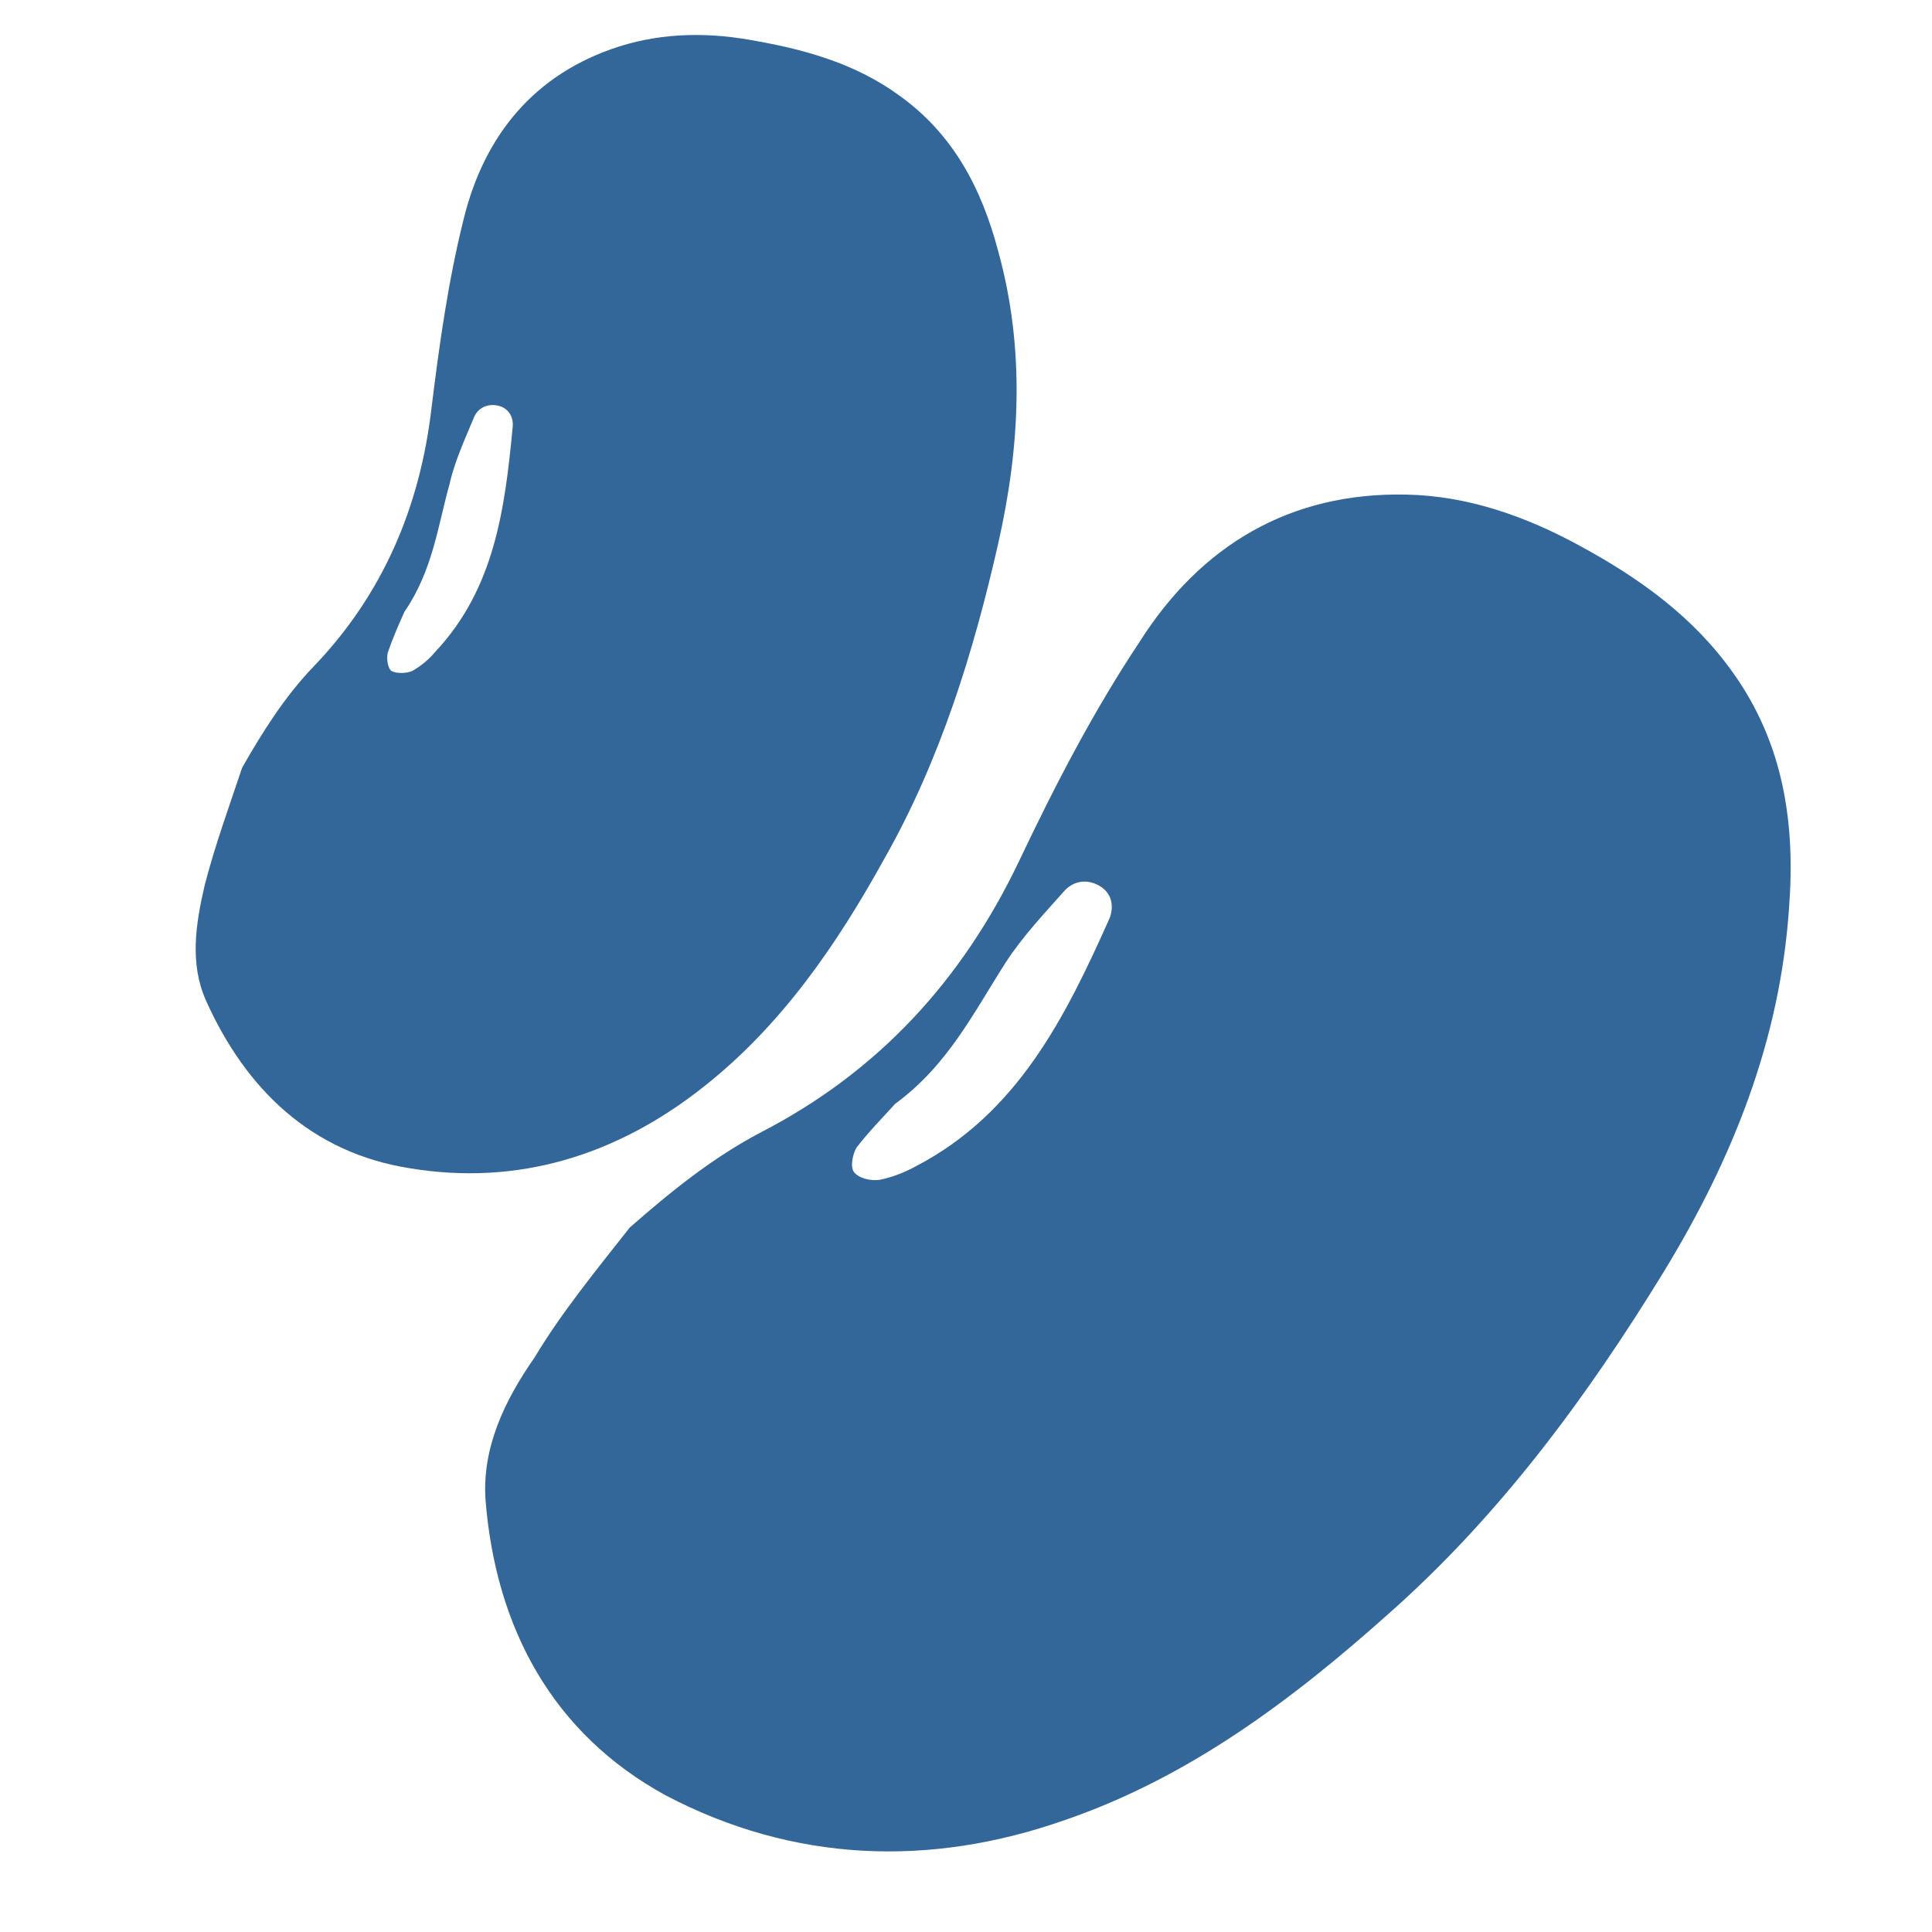 <?xml version="1.0" encoding="utf-8"?>
<!-- Generator: Adobe Illustrator 18.1.1, SVG Export Plug-In . SVG Version: 6.00 Build 0)  -->
<svg version="1.1" id="Layer_1" xmlns="http://www.w3.org/2000/svg" xmlns:xlink="http://www.w3.org/1999/xlink" x="0px" y="0px"
	 viewBox="0 0 150 150" enable-background="new 0 0 150 150" xml:space="preserve">
<g>
	<g>
		<path fill="#336699" d="M48.9,95.3c3.2-2.8,6.4-5.4,10.2-7.4c9.1-4.7,15.6-11.8,20-21c2.8-5.9,5.8-11.7,9.4-17.1
			c4.7-7.4,11.6-11.6,20.7-11.4c4.8,0.1,9.3,1.7,13.5,4c4.6,2.5,8.8,5.5,11.9,9.9c3.9,5.5,4.8,11.7,4.3,18.2
			c-0.7,10.3-4.4,19.5-9.7,28.2c-6,9.8-12.8,19-21.4,26.6c-7.5,6.7-15.5,12.7-25.1,16c-10.5,3.7-21.1,3.3-31-1.9
			c-8.8-4.8-13.2-13-14-22.9c-0.3-4.1,1.5-7.8,3.8-11.1C43.6,101.9,46.3,98.6,48.9,95.3z M69.5,85.7c-0.9,1-2,2.1-3,3.4
			c-0.3,0.5-0.5,1.5-0.2,1.9c0.4,0.5,1.3,0.7,2,0.6c1-0.2,2-0.6,2.9-1.1c7.8-4.1,11.5-11.5,14.9-19.1c0.4-0.9,0.3-2-0.7-2.6
			c-1-0.6-2-0.4-2.7,0.3c-1.6,1.8-3.3,3.6-4.6,5.6C75.6,78.6,73.6,82.7,69.5,85.7z"/>
	</g>
	<g>
		<path fill="#336699" d="M18.8,59.6c1.6-2.8,3.3-5.5,5.5-7.8c5.4-5.6,8.3-12.4,9.2-20.1c0.6-4.9,1.3-9.9,2.5-14.7
			c1.6-6.5,5.5-11.3,12.1-13.4c3.5-1.1,7.1-1.1,10.7-0.4c3.9,0.7,7.7,1.8,11,4.2c4.2,3,6.4,7.2,7.7,12.1c2.1,7.6,1.7,15.2,0,22.7
			C75.6,50.6,73,59,68.7,66.6c-3.7,6.7-8,13-14.1,17.8c-6.7,5.3-14.4,7.7-22.8,6.3c-7.6-1.2-12.7-6.1-15.8-13c-1.3-2.9-0.8-6-0.1-9
			C16.7,65.6,17.8,62.6,18.8,59.6z M31.4,47.5c-0.4,0.9-0.9,2-1.3,3.2c-0.1,0.4,0,1.2,0.3,1.4c0.4,0.2,1.1,0.2,1.6,0
			c0.7-0.4,1.3-0.9,1.8-1.5c4.6-4.9,5.4-11.1,6-17.4c0.1-0.8-0.3-1.5-1.1-1.7c-0.9-0.2-1.6,0.2-1.9,0.9c-0.7,1.7-1.5,3.4-1.9,5.2
			C34,40.8,33.6,44.3,31.4,47.5z"/>
	</g>
</g>
</svg>

